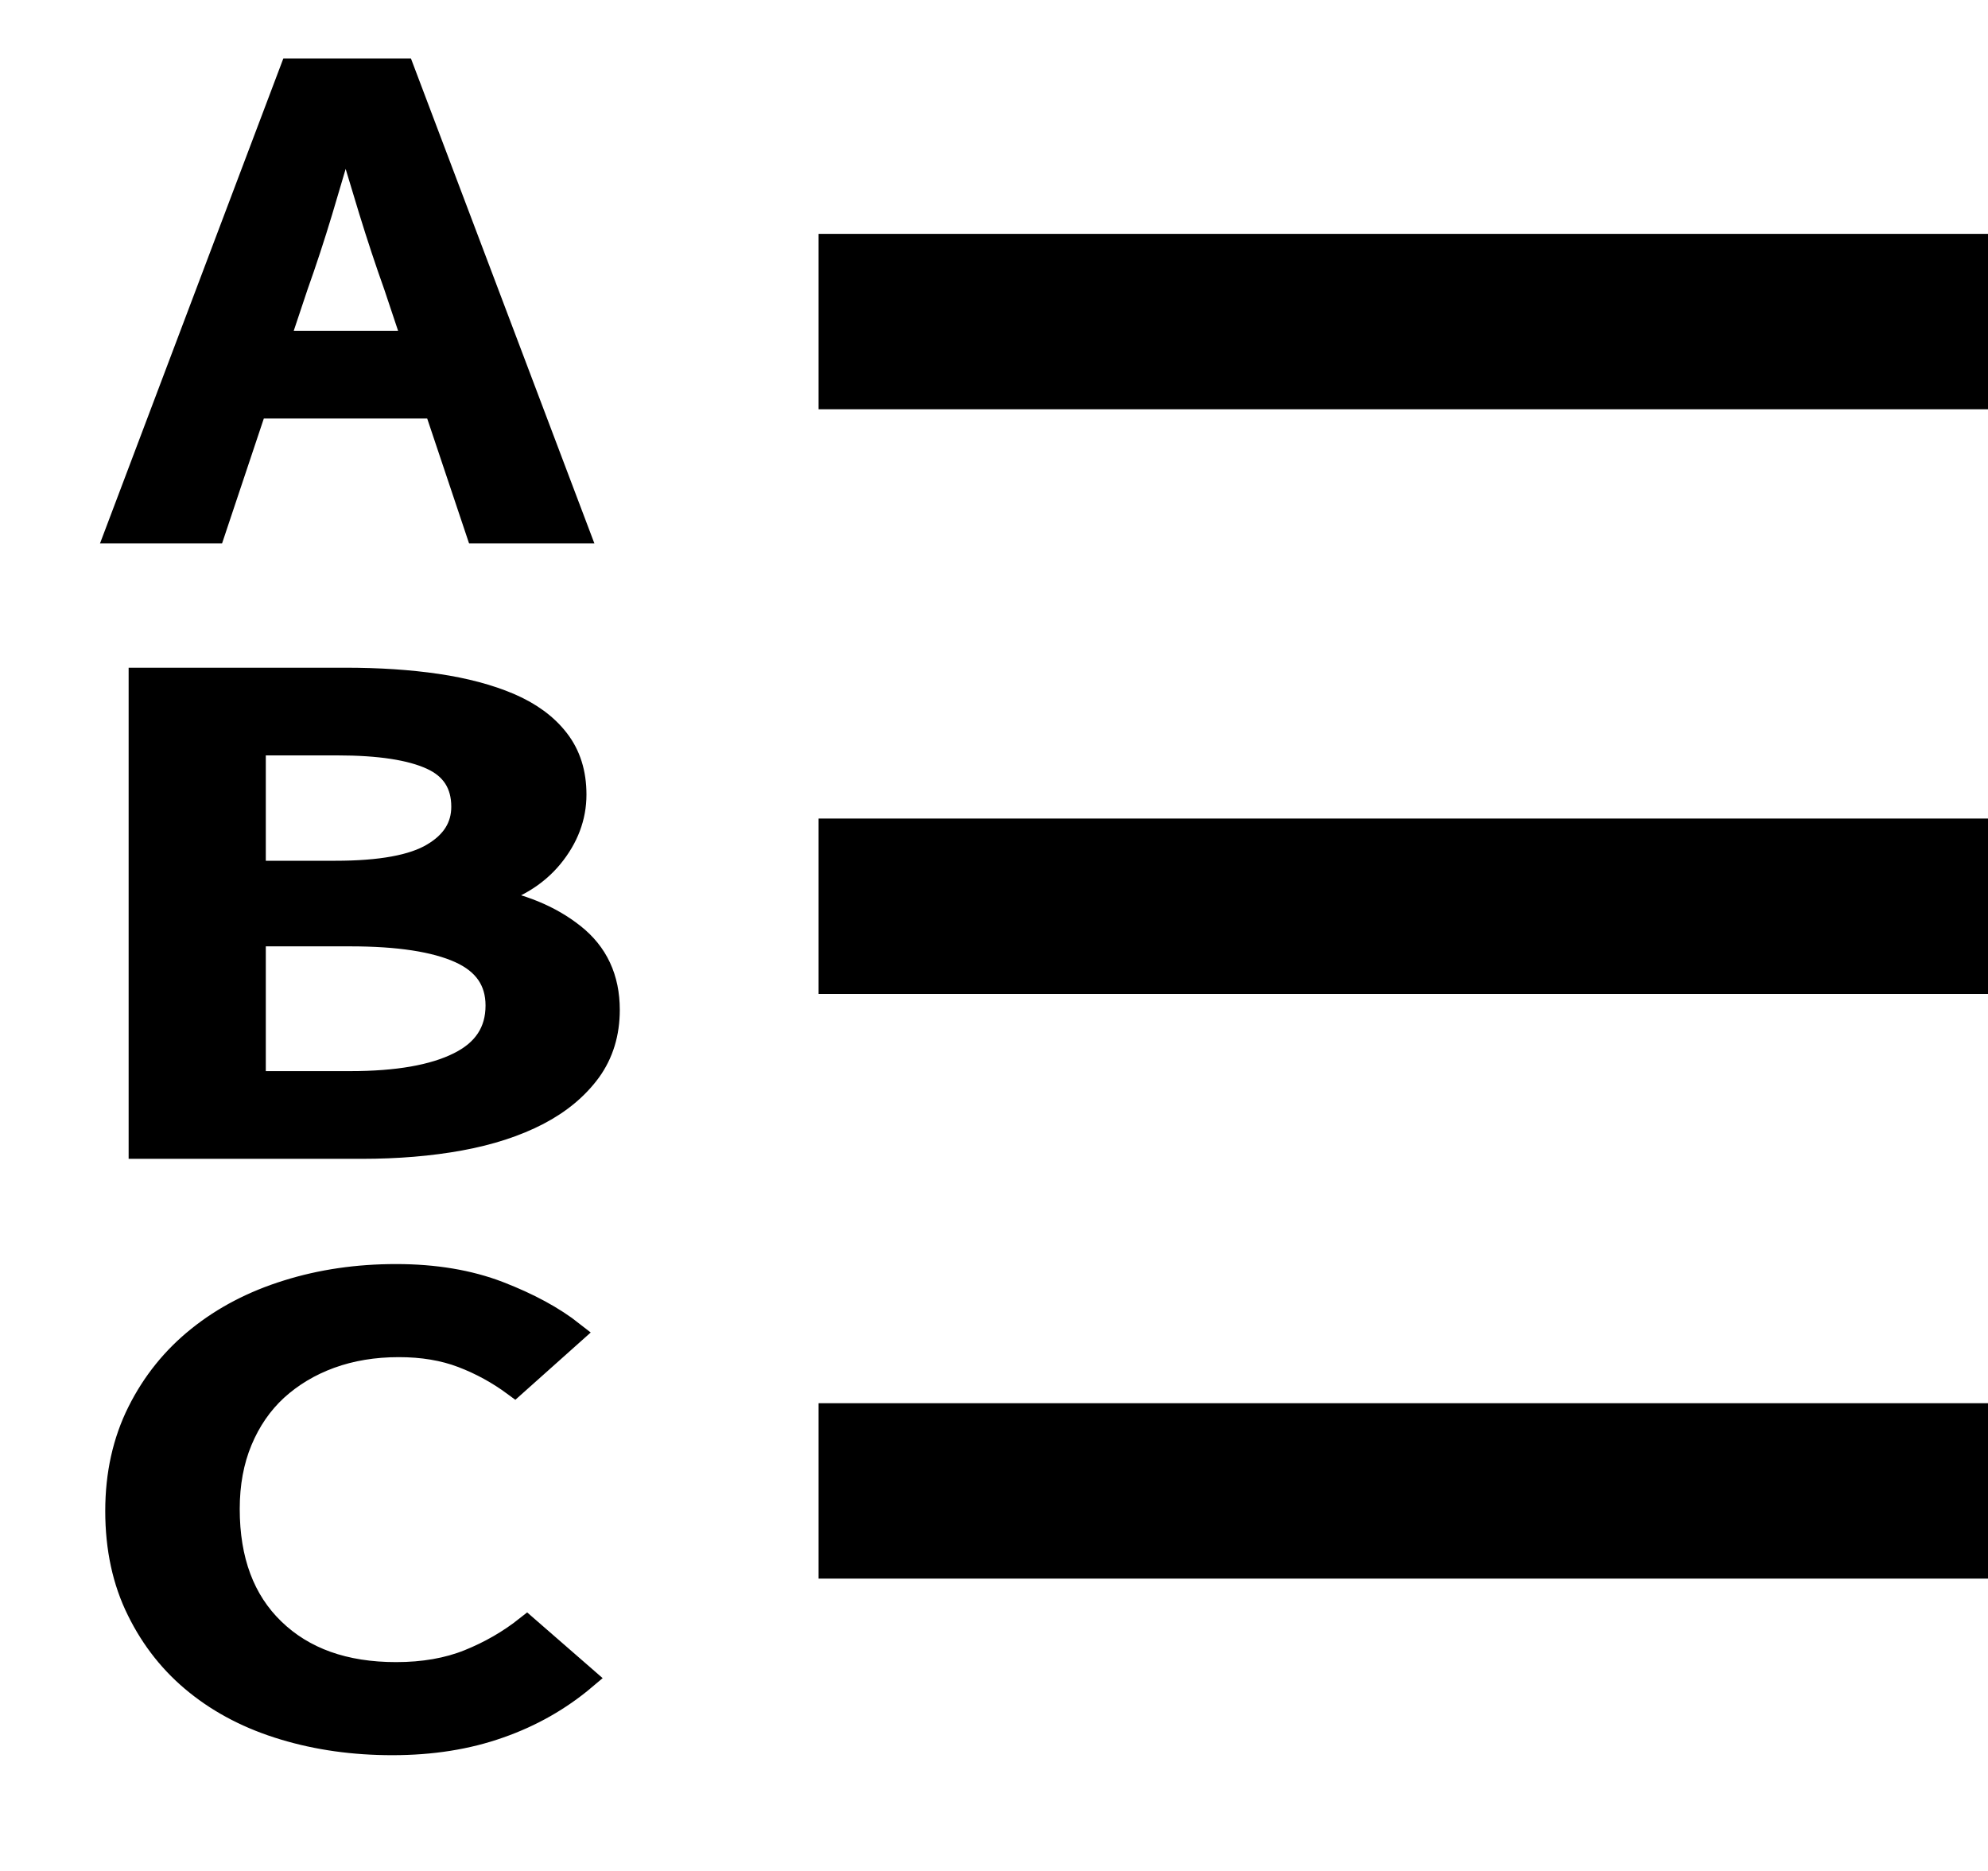 <svg xmlns="http://www.w3.org/2000/svg"
  width="17"
  height="16"
  viewBox="0 0 17 16"
  data-license="CC-BY 4.0"
  data-source="Knowit">
  <g fill-rule="evenodd" transform="translate(1)">
    <path stroke="#000" stroke-width=".2" d="M1.534,2.447 L1.373,2.929 L2.543,2.929 L2.382,2.447 C2.307,2.237 2.236,2.022 2.168,1.801 C2.101,1.58 2.034,1.36 1.969,1.143 L1.941,1.143 C1.875,1.364 1.81,1.585 1.745,1.804 C1.679,2.023 1.609,2.237 1.534,2.447 Z M0,4.547 L1.492,0.6 L2.445,0.6 L3.938,4.547 L3.083,4.547 L2.725,3.479 L1.184,3.479 L0.827,4.547 L0,4.547 Z"/>
    <polygon points="6 2 16 2 16 3.5 10.252 3.5 6 3.5"/>
    <path stroke="#000" stroke-width=".2" d="M0.2,9.81 L0.2,5.81 L1.953,5.81 C2.238,5.81 2.499,5.827 2.737,5.862 C2.974,5.897 3.181,5.952 3.357,6.027 C3.533,6.103 3.67,6.203 3.768,6.33 C3.866,6.456 3.915,6.611 3.915,6.795 C3.915,6.986 3.848,7.164 3.714,7.327 C3.579,7.49 3.392,7.602 3.152,7.663 L3.152,7.688 C3.454,7.737 3.704,7.84 3.902,7.997 C4.101,8.154 4.2,8.367 4.2,8.636 C4.2,8.835 4.147,9.009 4.041,9.156 C3.934,9.302 3.788,9.425 3.6,9.523 C3.413,9.62 3.191,9.693 2.934,9.74 C2.677,9.787 2.397,9.81 2.095,9.81 L0.2,9.81 Z M1.173,7.461 L1.869,7.461 C2.255,7.461 2.533,7.41 2.703,7.308 C2.874,7.207 2.959,7.07 2.959,6.899 C2.959,6.703 2.869,6.564 2.691,6.483 C2.512,6.401 2.243,6.36 1.886,6.36 L1.173,6.36 L1.173,7.461 Z M1.173,9.26 L1.995,9.26 C2.397,9.26 2.707,9.206 2.925,9.097 C3.143,8.989 3.252,8.823 3.252,8.599 C3.252,8.387 3.146,8.233 2.934,8.137 C2.721,8.041 2.408,7.993 1.995,7.993 L1.173,7.993 L1.173,9.26 Z"/>
    <rect width="10" height="1.5" x="6" y="7"/>
    <path stroke="#000" stroke-width=".2" d="M2.355,14.91 C2.025,14.91 1.717,14.867 1.429,14.78 C1.142,14.694 0.893,14.566 0.683,14.397 C0.472,14.228 0.306,14.019 0.184,13.771 C0.061,13.524 0,13.24 0,12.922 C0,12.607 0.063,12.325 0.188,12.075 C0.313,11.825 0.483,11.614 0.699,11.441 C0.914,11.268 1.167,11.136 1.457,11.046 C1.747,10.955 2.057,10.91 2.387,10.91 C2.717,10.91 3.01,10.959 3.265,11.057 C3.521,11.156 3.731,11.27 3.896,11.4 L3.401,11.842 C3.263,11.74 3.114,11.658 2.954,11.597 C2.794,11.536 2.613,11.506 2.411,11.506 C2.198,11.506 2.003,11.538 1.824,11.603 C1.646,11.668 1.492,11.761 1.361,11.88 C1.231,12 1.13,12.147 1.058,12.32 C0.986,12.493 0.95,12.688 0.95,12.904 C0.95,13.345 1.079,13.69 1.337,13.939 C1.595,14.189 1.945,14.314 2.387,14.314 C2.621,14.314 2.829,14.278 3.01,14.205 C3.191,14.132 3.356,14.037 3.505,13.919 L4,14.35 C3.787,14.53 3.544,14.669 3.269,14.765 C2.995,14.862 2.691,14.91 2.355,14.91 Z"/>
    <rect width="10" height="1.5" x="6" y="12"/>
  </g>
</svg>
